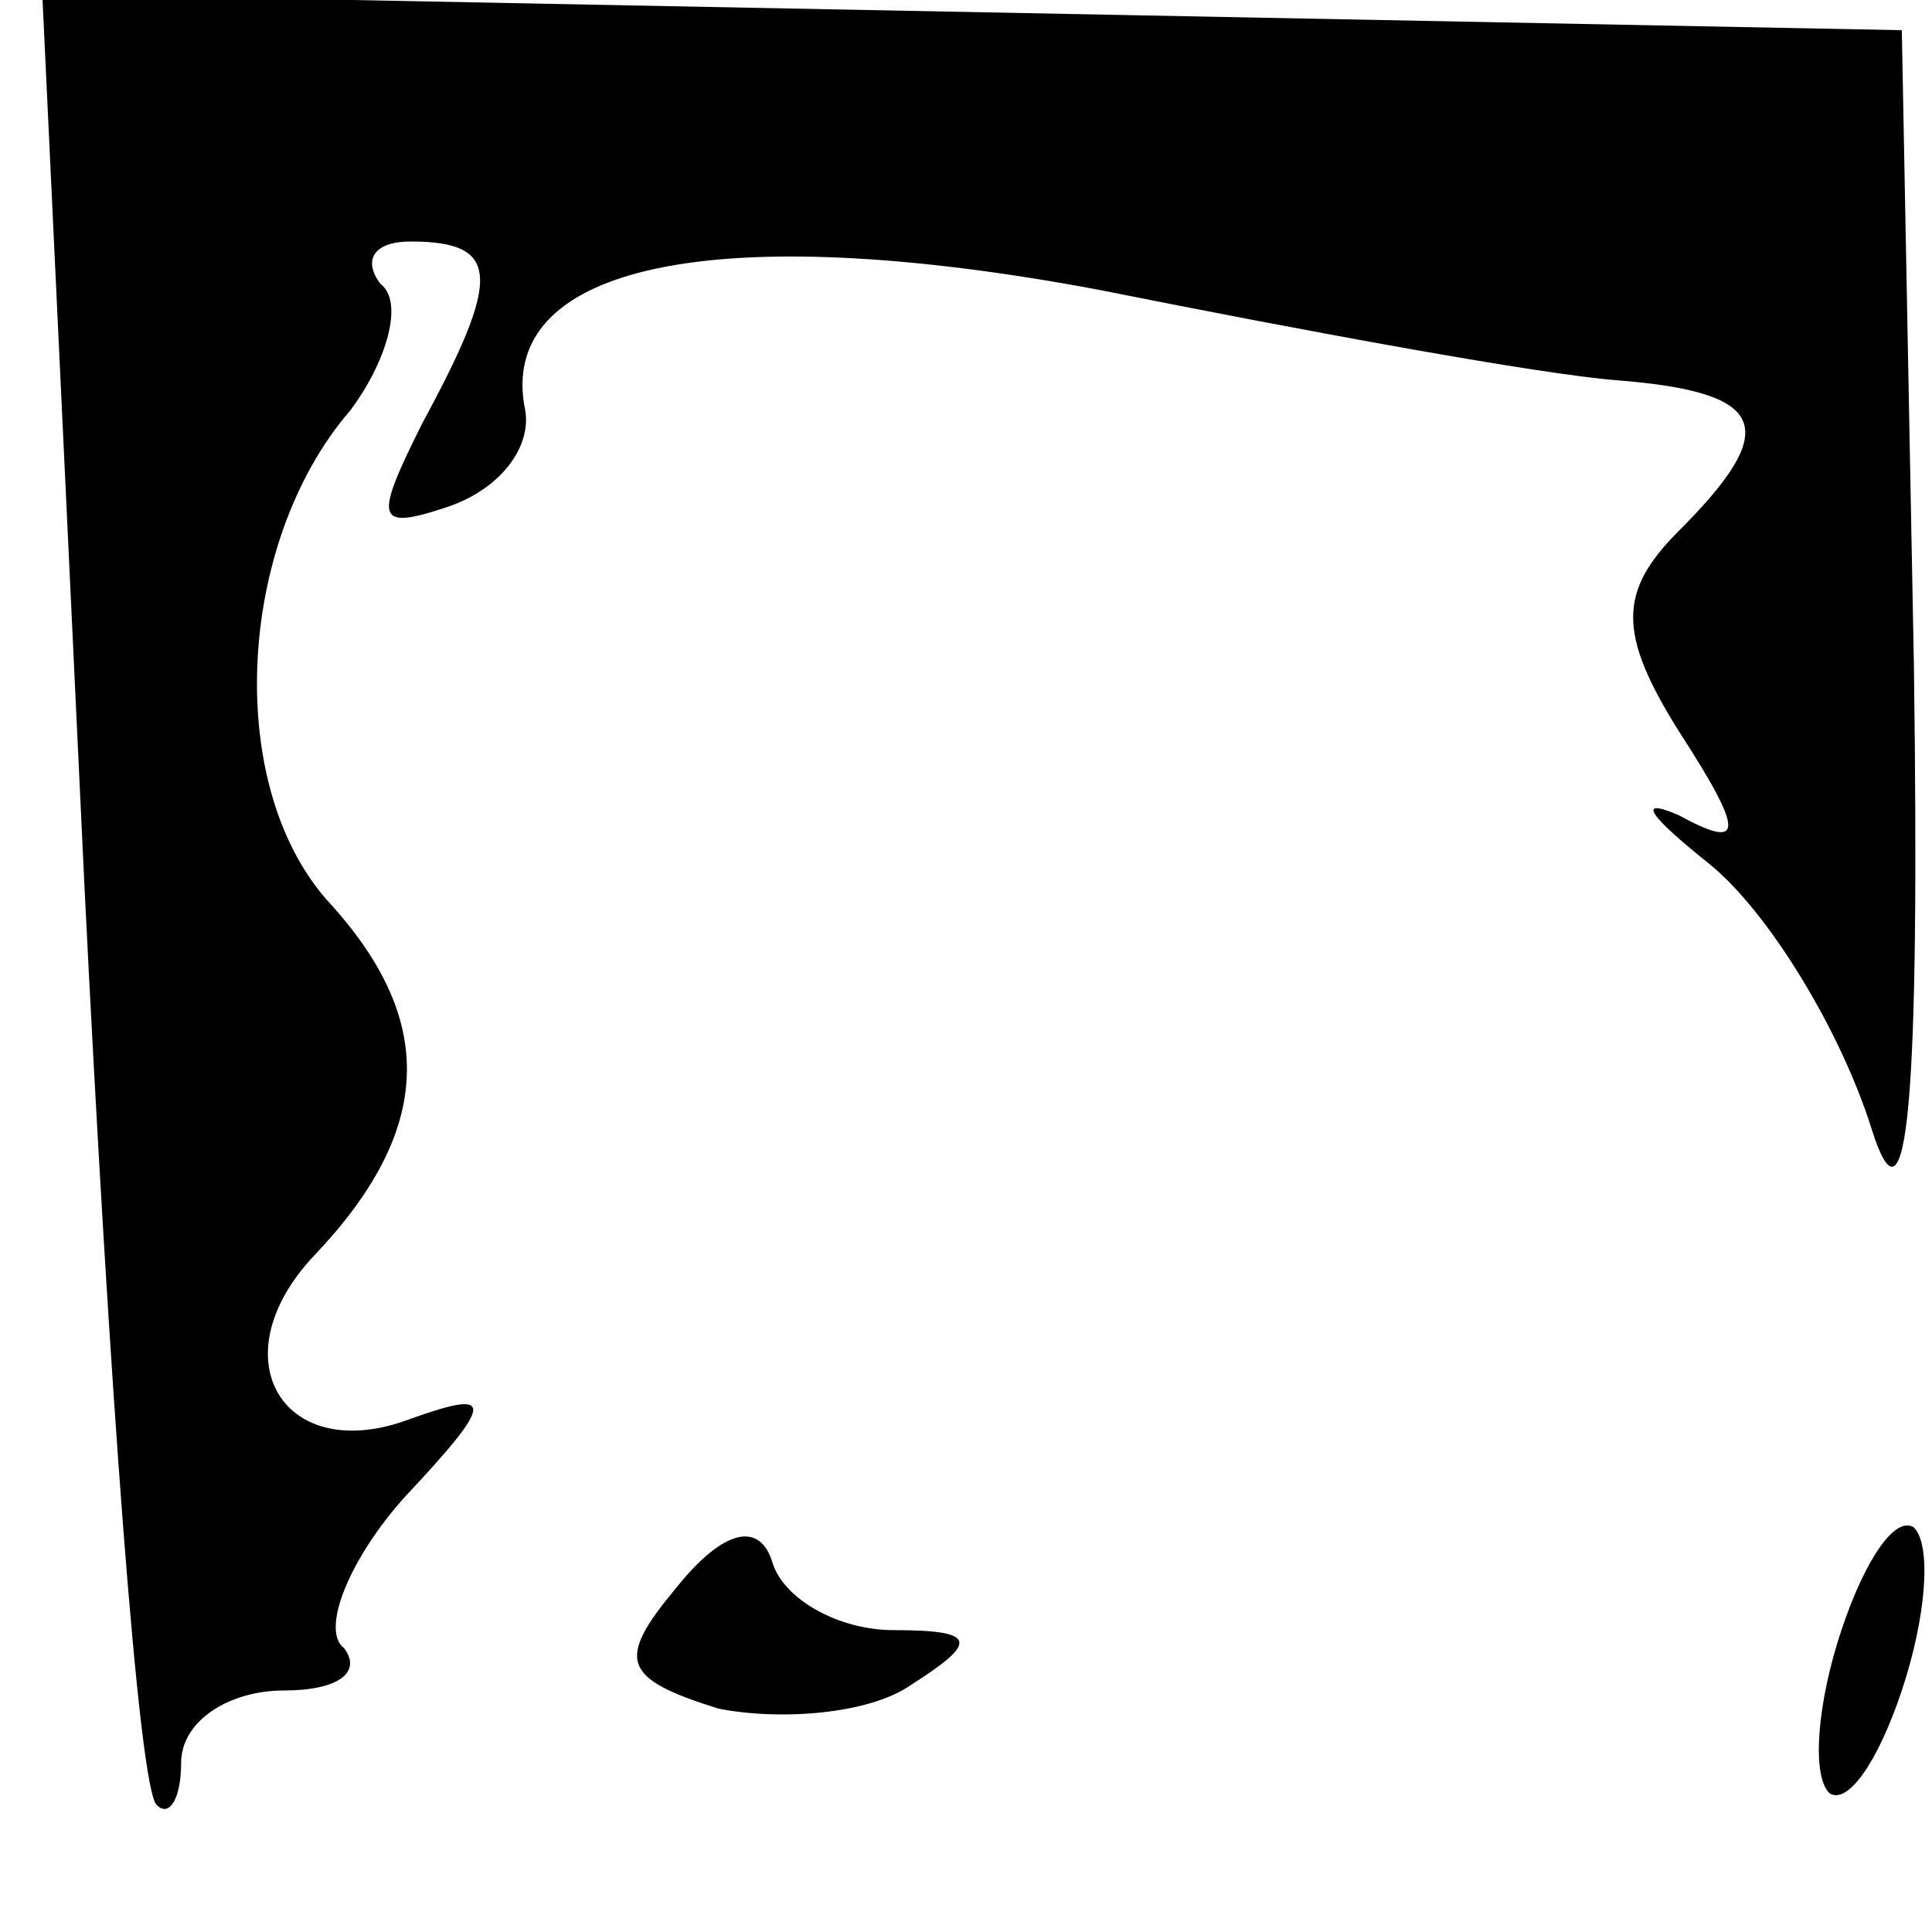 <?xml version="1.0" standalone="no"?>
<!DOCTYPE svg PUBLIC "-//W3C//DTD SVG 20010904//EN"
 "http://www.w3.org/TR/2001/REC-SVG-20010904/DTD/svg10.dtd">
<svg version="1.0" xmlns="http://www.w3.org/2000/svg"
 width="32pt" height="32pt" viewBox="0 0 32 32"
 preserveAspectRatio="xMidYMid meet">
<g transform="translate(0,32) scale(0.1,-0.1)"
fill="#000000" stroke="none">
<path fill="#000000" stroke="none" d="M14 173 c4 -81 9 -150 12 -152 2 -2 4
1 4 7 0 7 8 12 17 12 9 0 13 3 10 7 -4 3 1 15 10 25 15 16 15 18 1 13 -21 -8
-32 10 -16 27 20 21 20 39 3 58 -18 19 -16 60 3 82 6 8 9 18 5 21 -3 4 -1 7 5
7 15 0 15 -6 2 -30 -8 -16 -8 -18 4 -14 9 3 14 10 13 16 -5 24 31 32 95 20 35
-7 73 -14 86 -15 25 -2 27 -8 10 -25 -10 -10 -10 -17 0 -33 11 -17 11 -20 0
-14 -7 3 -5 0 5 -8 10 -8 22 -28 27 -44 6 -19 8 5 7 77 l-2 105 -154 3 -154 3
7 -148z"/>
<path fill="#000000" stroke="none" d="M112 57 c-10 -12 -9 -15 7 -20 10 -2
25 -1 32 4 11 7 11 9 -3 9 -9 0 -18 5 -20 11 -2 7 -8 6 -16 -4z"/>
<path fill="#000000" stroke="none" d="M305 50 c-4 -12 -5 -24 -2 -27 3 -2 8
5 12 17 4 12 5 24 2 27 -3 2 -8 -5 -12 -17z"/>
</g>
</svg>
